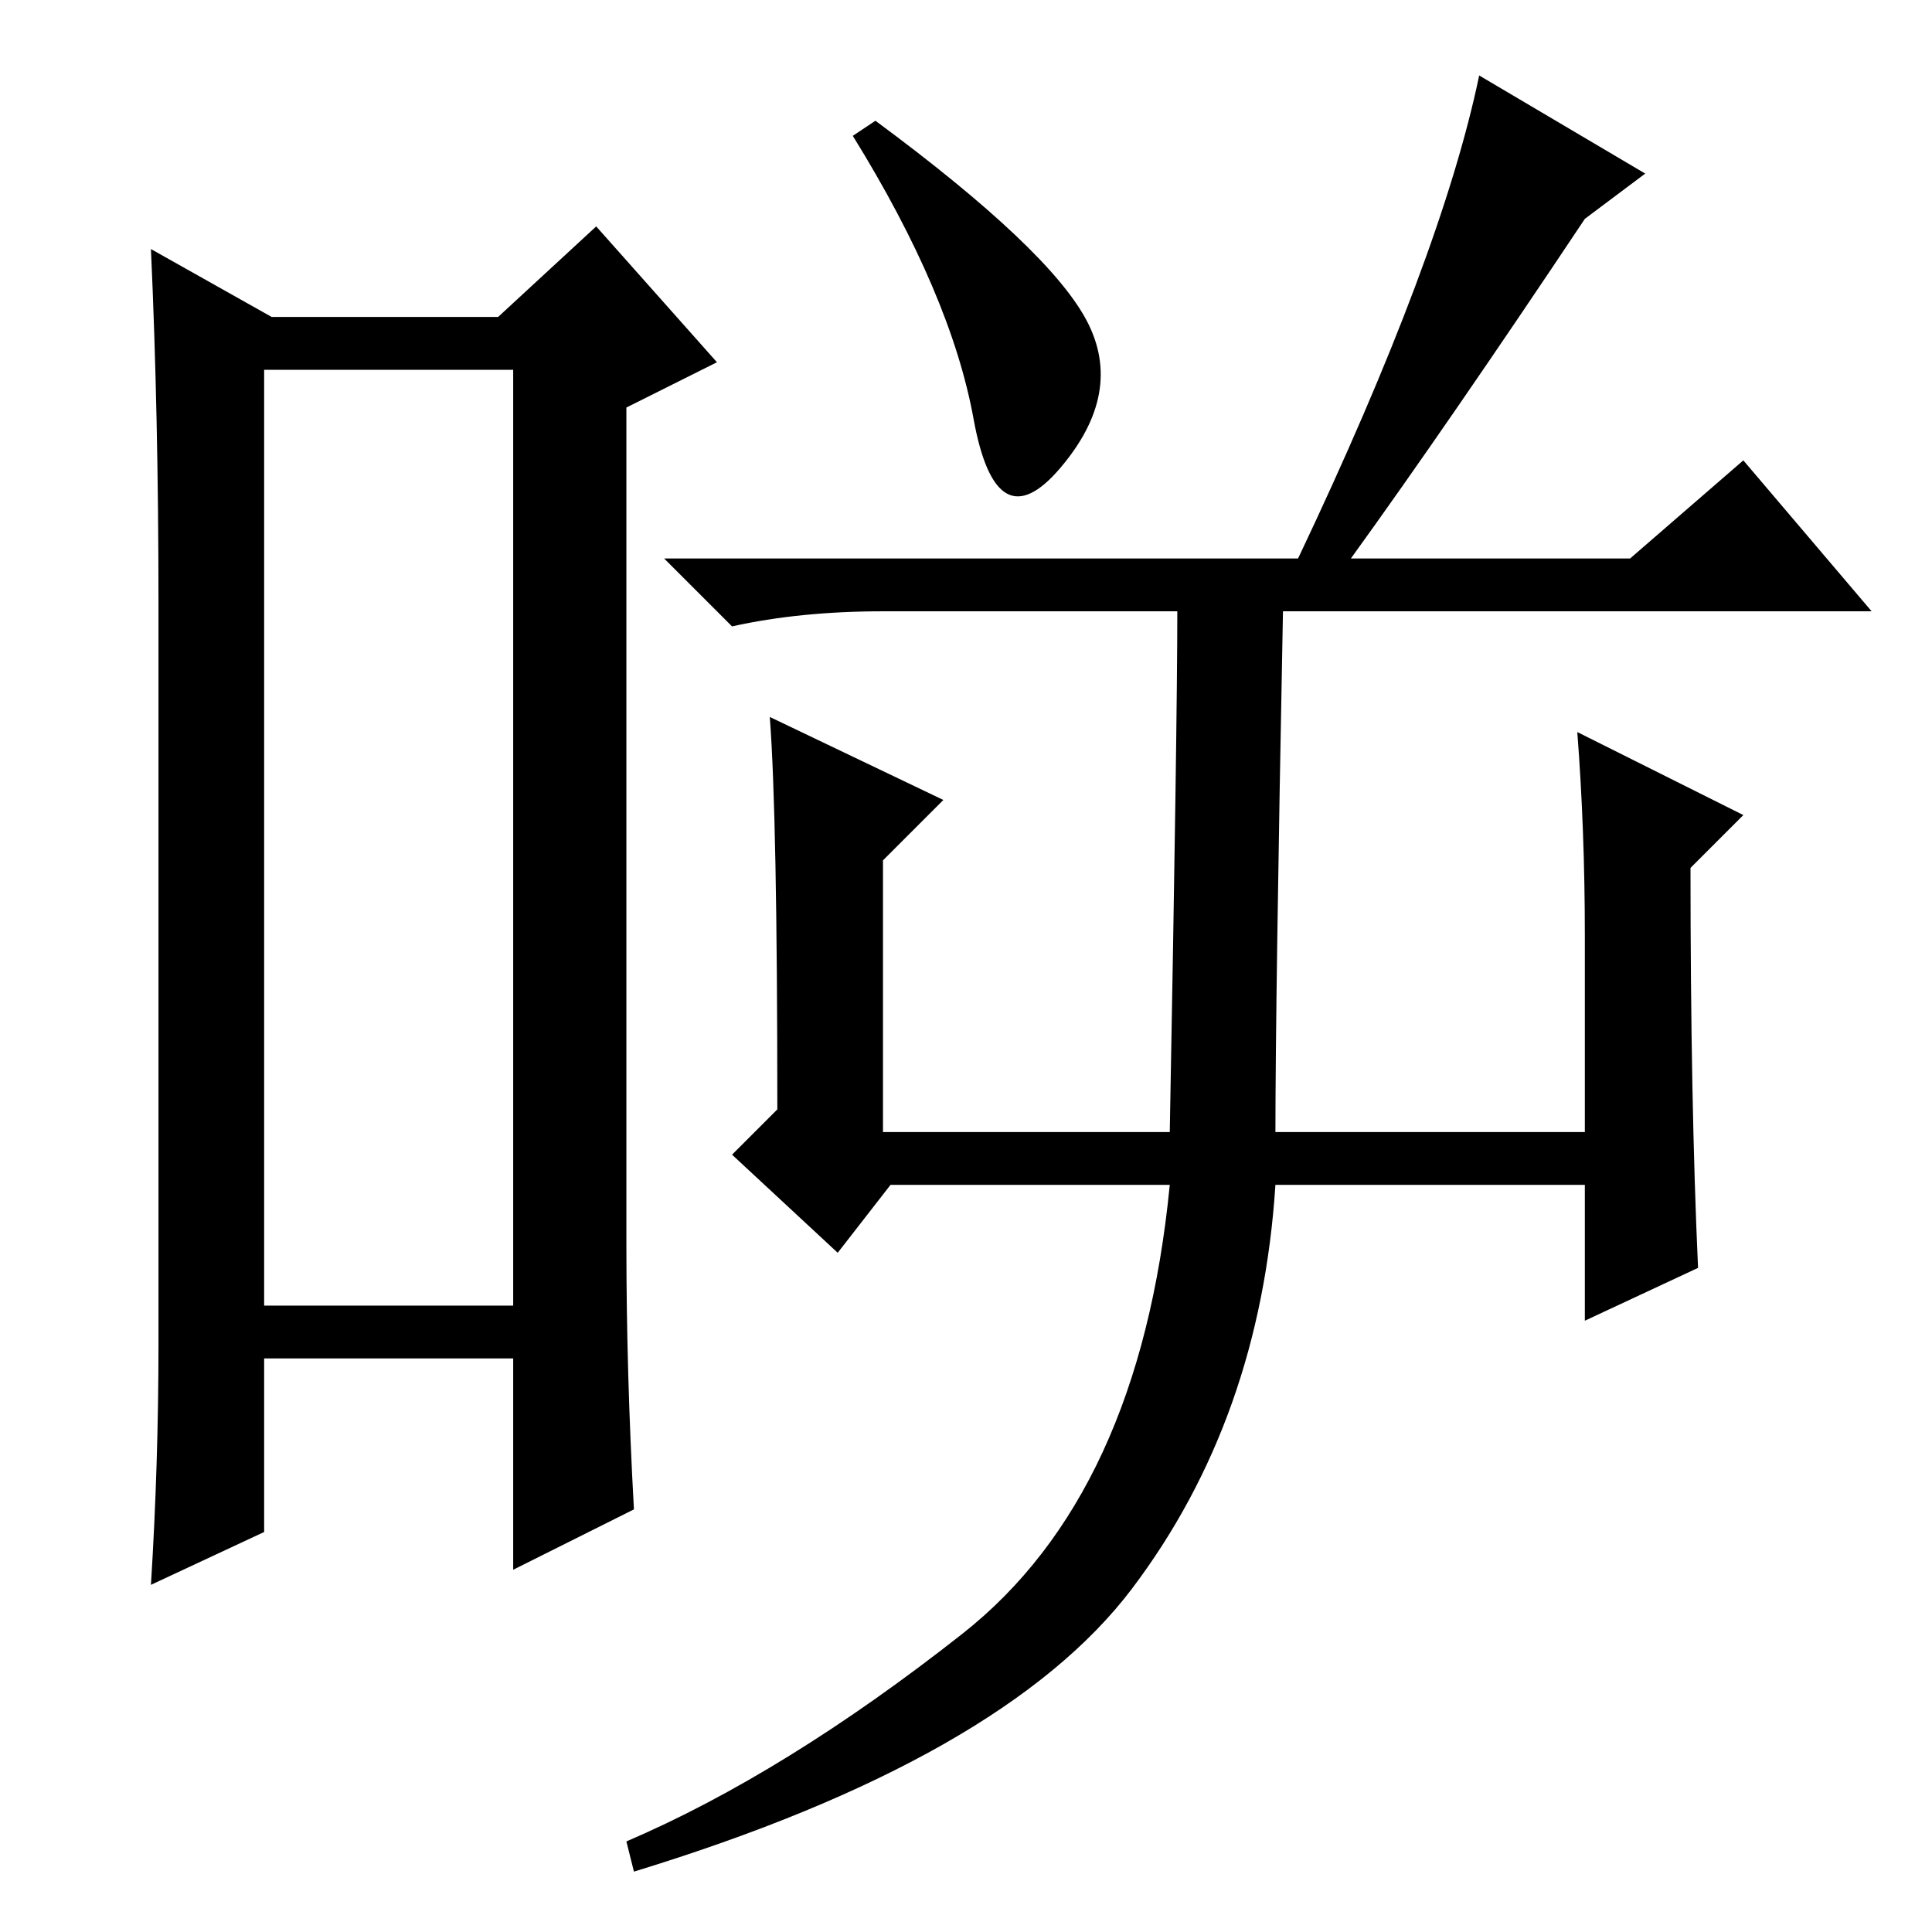 <?xml version="1.0" standalone="no"?>
<!DOCTYPE svg PUBLIC "-//W3C//DTD SVG 1.1//EN" "http://www.w3.org/Graphics/SVG/1.1/DTD/svg11.dtd" >
<svg xmlns="http://www.w3.org/2000/svg" xmlns:xlink="http://www.w3.org/1999/xlink" version="1.1" viewBox="0 -36 256 256">
  <g transform="matrix(1 0 0 -1 0 220)">
   <path fill="currentColor"
d="M35 207v-124h33v124h-33zM21 78v98q0 25 -1 47l16 -9h30l13 12l16 -18l-12 -6v-111q0 -17 1 -35l-16 -8v28h-33v-23l-15 -7q1 16 1 32zM144 213.5q5 -9.5 -3.5 -19.5t-11.5 6.5t-16 37.5l3 2q23 -17 28 -26.5zM102 161l23 -11l-8 -8v-36h38q1 54 1 69h-39q-11 0 -20 -2
l-9 9h84q19 40 24 64l22 -13l-8 -6q-18 -27 -31 -45h37l15 13l17 -20h-78q-1 -52 -1 -69h41v26q0 14 -1 27l22 -11l-7 -7q0 -31 1 -53l-15 -7v18h-41q-2 -31 -19 -53.5t-66 -37.5l-1 4q21 9 44.5 27.5t27.5 59.5h-37l-7 -9l-14 13l6 6q0 39 -1 52z" />
  </g>

</svg>
